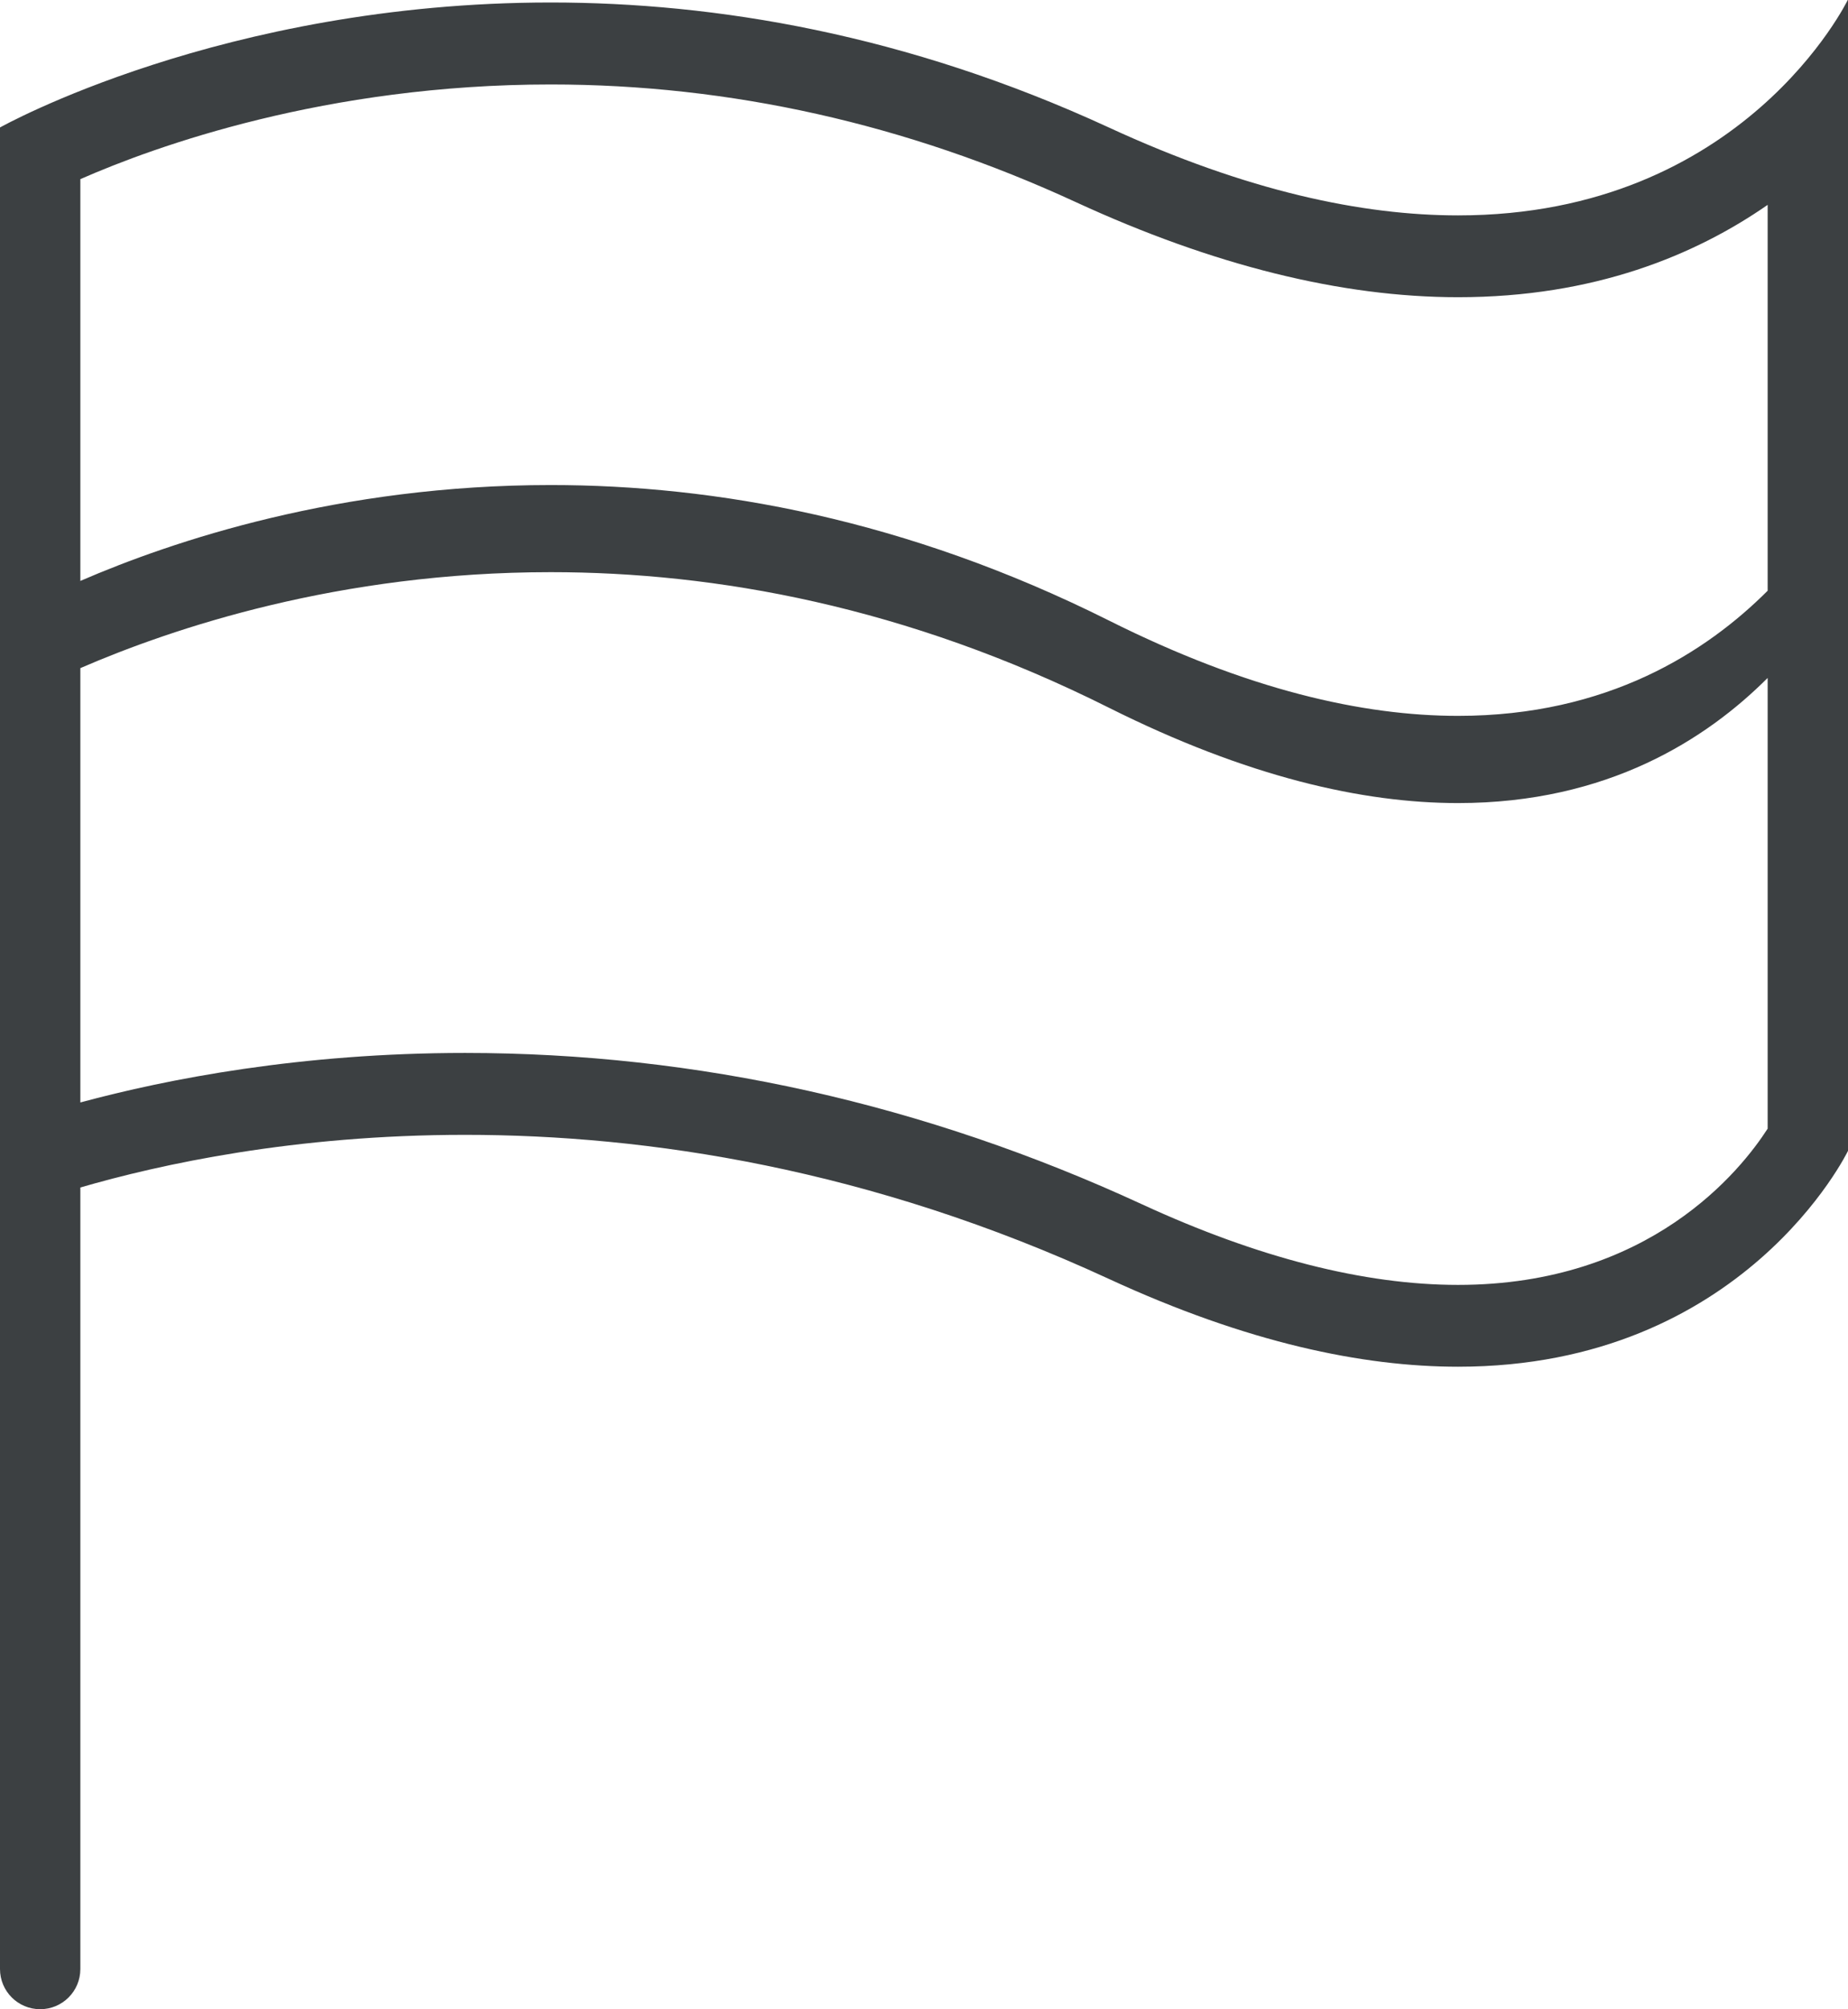 <svg xmlns="http://www.w3.org/2000/svg" xmlns:xlink="http://www.w3.org/1999/xlink" preserveAspectRatio="xMidYMid" width="23" height="25" viewBox="0 0 23 25">
  <defs>
    <style>
      .cls-1 {
        fill: #3c4042;
        fill-rule: evenodd;
      }
    </style>
  </defs>
  <path d="M18.147,17.005 C16.962,17.005 15.524,16.708 13.800,15.912 C10.821,14.536 8.052,14.120 5.788,14.120 C3.662,14.120 1.991,14.487 1.000,14.775 L1.000,24.499 C1.000,24.776 0.776,24.999 0.500,24.999 C0.224,24.999 -0.000,24.776 -0.000,24.499 L-0.000,15.115 L-0.000,8.805 L-0.000,7.720 L-0.000,2.500 L-0.000,1.586 C-0.000,1.586 2.765,0.031 6.854,0.031 C8.898,0.031 11.274,0.421 13.800,1.586 C15.524,2.382 16.962,2.680 18.147,2.680 C21.706,2.680 23.000,-0.006 23.000,-0.006 L23.000,5.993 L23.000,7.077 L23.000,14.319 C23.000,14.319 21.706,17.005 18.147,17.005 ZM22.000,2.549 C21.097,3.176 19.839,3.698 18.147,3.698 C16.693,3.698 15.092,3.300 13.388,2.514 C11.282,1.542 9.085,1.051 6.854,1.051 C4.057,1.051 1.931,1.820 1.000,2.229 L1.000,7.228 C2.150,6.730 4.220,6.035 6.854,6.035 C8.898,6.035 11.274,6.456 13.800,7.720 C15.524,8.584 16.962,8.907 18.147,8.907 C20.009,8.907 21.239,8.111 22.000,7.350 L22.000,2.549 ZM18.147,9.992 C16.962,9.992 15.524,9.668 13.800,8.805 C11.274,7.540 8.898,7.119 6.854,7.119 C4.220,7.119 2.150,7.815 1.000,8.313 L1.000,13.717 C2.082,13.425 3.741,13.101 5.788,13.101 C8.671,13.101 11.506,13.735 14.213,14.984 C15.655,15.649 16.979,15.987 18.147,15.987 C20.536,15.987 21.668,14.559 22.000,14.043 L22.000,8.435 C21.239,9.196 20.009,9.992 18.147,9.992 Z" class="cls-1"/>
</svg>
